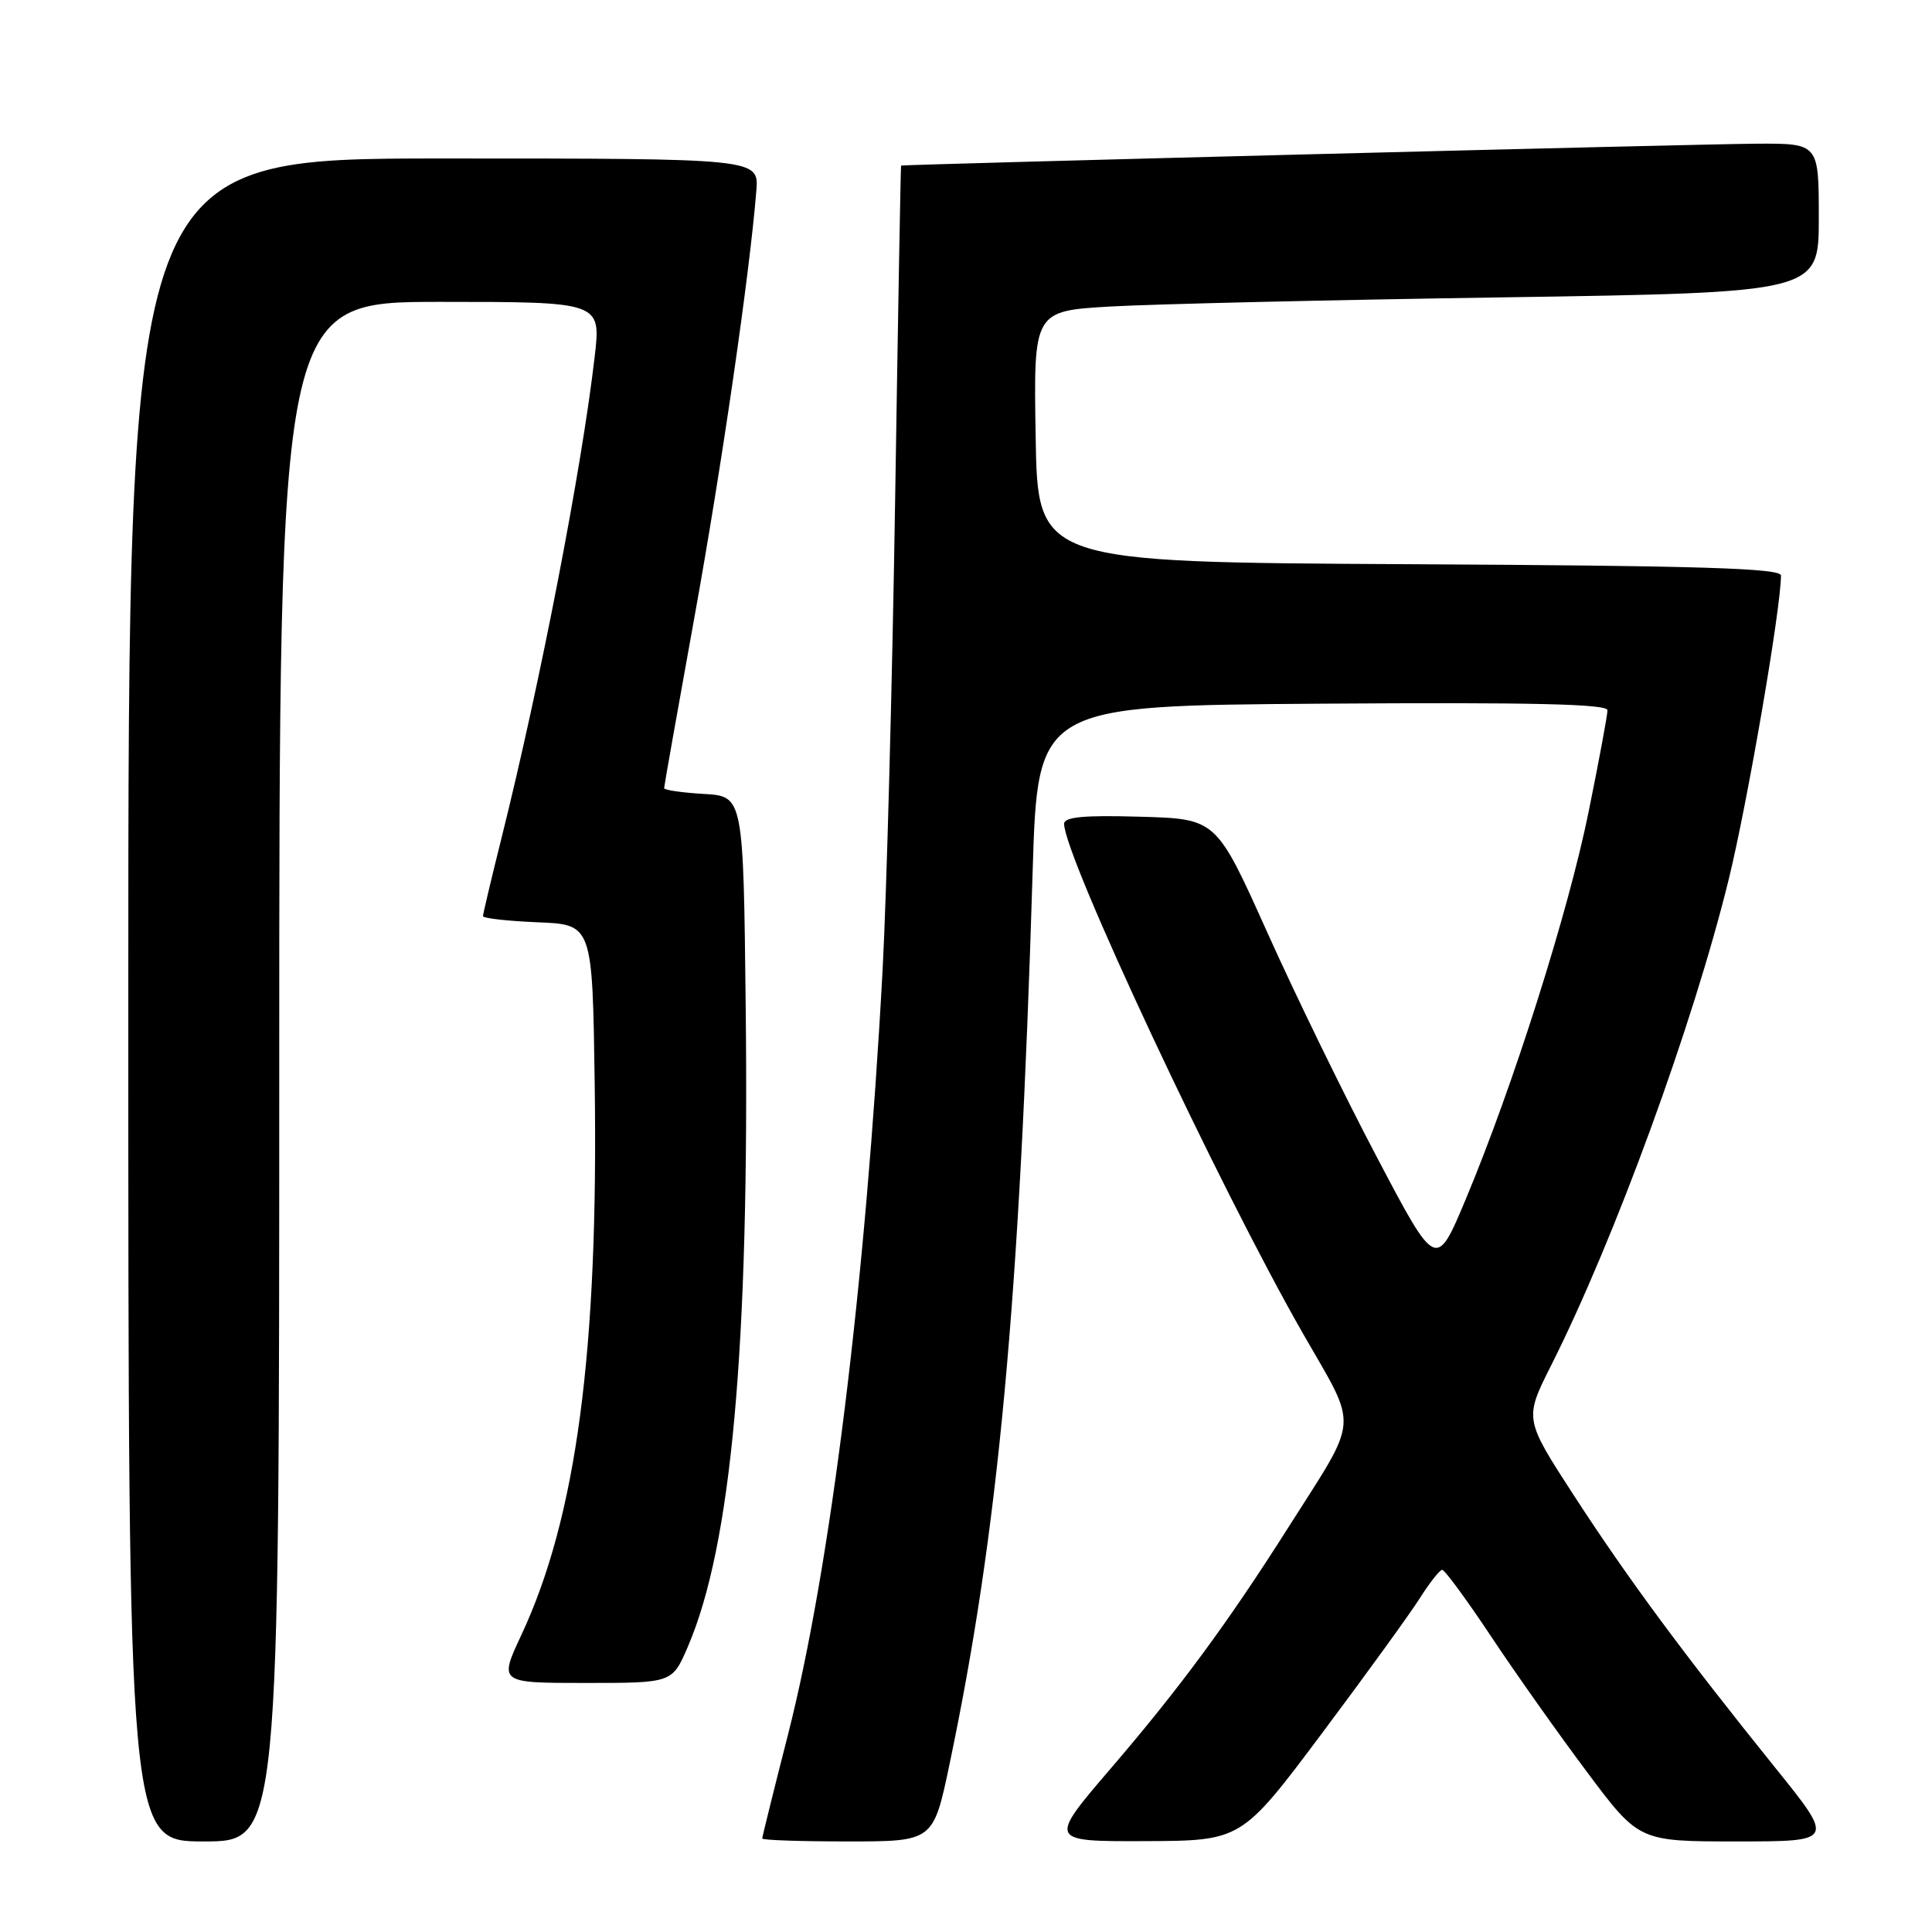 <?xml version="1.0" encoding="UTF-8" standalone="no"?>
<!DOCTYPE svg PUBLIC "-//W3C//DTD SVG 1.1//EN" "http://www.w3.org/Graphics/SVG/1.1/DTD/svg11.dtd" >
<svg xmlns="http://www.w3.org/2000/svg" xmlns:xlink="http://www.w3.org/1999/xlink" version="1.1" viewBox="0 0 256 256">
 <g >
 <path fill="currentColor"
d=" M 37.00 142.00 C 37.00 40.00 37.00 40.00 58.32 40.00 C 79.64 40.00 79.64 40.00 78.80 47.25 C 77.07 62.19 71.59 90.47 66.42 111.18 C 65.09 116.51 64.00 121.10 64.00 121.39 C 64.00 121.68 67.26 122.04 71.25 122.21 C 78.50 122.50 78.50 122.50 78.80 143.50 C 79.31 179.04 76.38 201.05 69.07 216.67 C 66.11 223.00 66.11 223.00 77.59 223.00 C 89.07 223.00 89.07 223.00 91.12 218.25 C 96.92 204.82 99.30 178.58 98.81 133.50 C 98.50 105.50 98.50 105.50 93.25 105.20 C 90.36 105.03 88.00 104.69 88.00 104.43 C 88.00 104.18 89.80 94.03 92.00 81.87 C 95.64 61.78 99.36 36.13 100.22 25.25 C 100.55 21.00 100.55 21.00 58.78 21.00 C 17.00 21.00 17.00 21.00 17.00 132.50 C 17.00 244.00 17.00 244.00 27.00 244.00 C 37.00 244.00 37.00 244.00 37.00 142.00 Z  M 125.82 233.75 C 132.28 202.99 135.10 172.74 136.83 115.50 C 137.50 93.50 137.50 93.50 175.25 93.24 C 202.92 93.05 213.00 93.28 213.00 94.11 C 213.00 94.74 211.88 100.77 210.51 107.52 C 207.82 120.81 200.50 143.90 194.23 158.88 C 190.30 168.26 190.30 168.26 182.47 153.38 C 178.15 145.20 171.60 131.75 167.90 123.50 C 161.16 108.50 161.16 108.50 151.08 108.22 C 143.63 108.00 141.00 108.25 141.00 109.16 C 141.00 113.45 161.59 157.38 172.66 176.72 C 180.05 189.62 180.22 187.40 170.64 202.50 C 162.72 214.99 156.32 223.68 147.25 234.25 C 138.89 244.00 138.89 244.00 151.69 243.96 C 164.50 243.91 164.50 243.91 175.14 229.71 C 180.99 221.89 186.84 213.82 188.14 211.76 C 189.44 209.71 190.77 208.02 191.10 208.01 C 191.43 208.01 194.32 211.94 197.52 216.75 C 200.71 221.56 206.44 229.66 210.25 234.75 C 217.16 244.00 217.16 244.00 230.13 244.00 C 243.10 244.00 243.10 244.00 235.24 234.25 C 223.07 219.14 215.70 209.17 208.54 198.14 C 201.97 188.01 201.97 188.01 205.53 180.93 C 213.93 164.25 224.34 135.77 229.07 116.50 C 231.53 106.48 235.98 80.65 235.99 76.26 C 236.00 75.29 225.15 74.96 186.75 74.76 C 137.50 74.50 137.50 74.50 137.23 57.85 C 136.95 41.20 136.95 41.20 147.23 40.61 C 152.88 40.29 176.29 39.74 199.25 39.40 C 241.00 38.76 241.00 38.76 241.00 28.88 C 241.00 19.00 241.00 19.00 232.75 19.04 C 225.64 19.07 119.68 21.79 119.40 21.94 C 119.34 21.97 118.99 41.91 118.61 66.25 C 118.23 90.59 117.48 118.60 116.95 128.50 C 114.71 170.00 110.04 207.77 104.41 229.86 C 102.53 237.21 101.00 243.40 101.00 243.61 C 101.00 243.83 106.10 244.00 112.33 244.00 C 123.67 244.00 123.67 244.00 125.82 233.75 Z "/>
</g>
</svg>